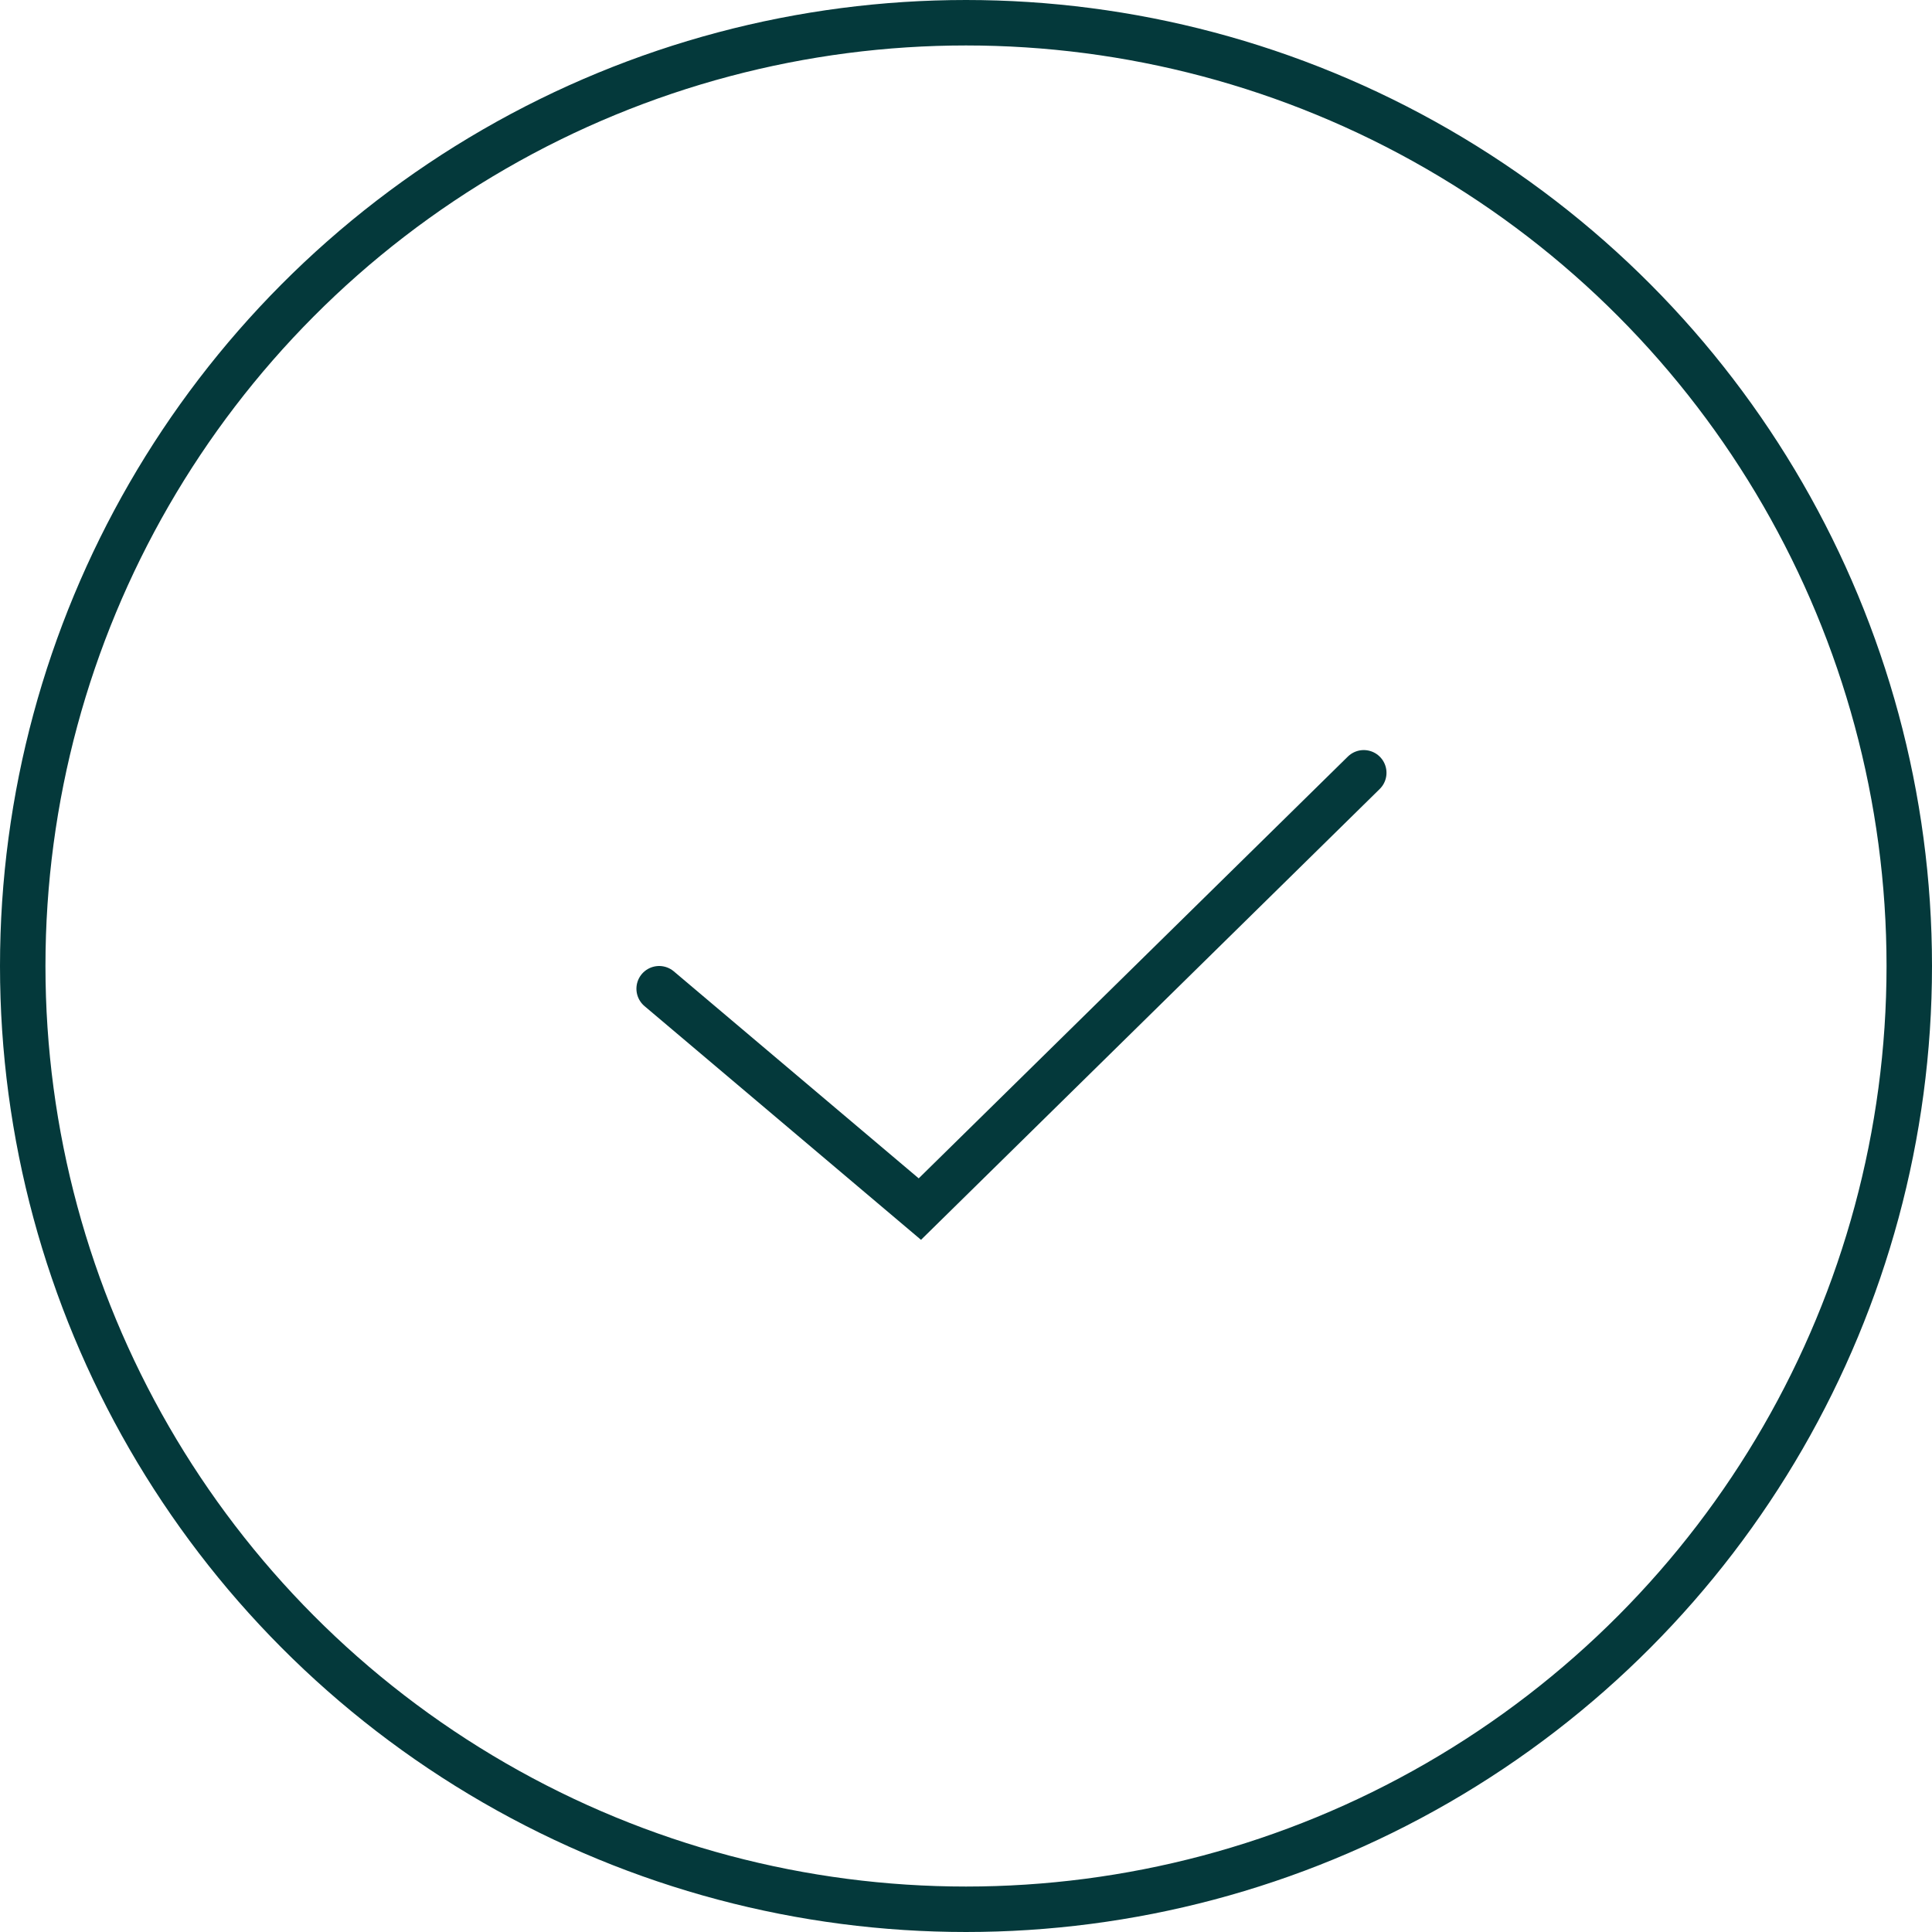 <?xml version="1.0" encoding="UTF-8"?>
<svg id="Layer_2" data-name="Layer 2" xmlns="http://www.w3.org/2000/svg" viewBox="0 0 170 170">
  <defs>
    <style>
      .cls-1 {
        stroke-linecap: round;
      }

      .cls-1, .cls-2 {
        fill: none;
        stroke: #04393b;
        stroke-miterlimit: 10;
        stroke-width: 4px;
      }
    </style>
  </defs>
  <g id="Layer_4" data-name="Layer 4">
    <g>
      <circle class="cls-2" cx="85" cy="85" r="83"/>
      <polyline class="cls-1" points="58 87 80.94 106.39 120 68"/>
    </g>
  </g>
</svg>